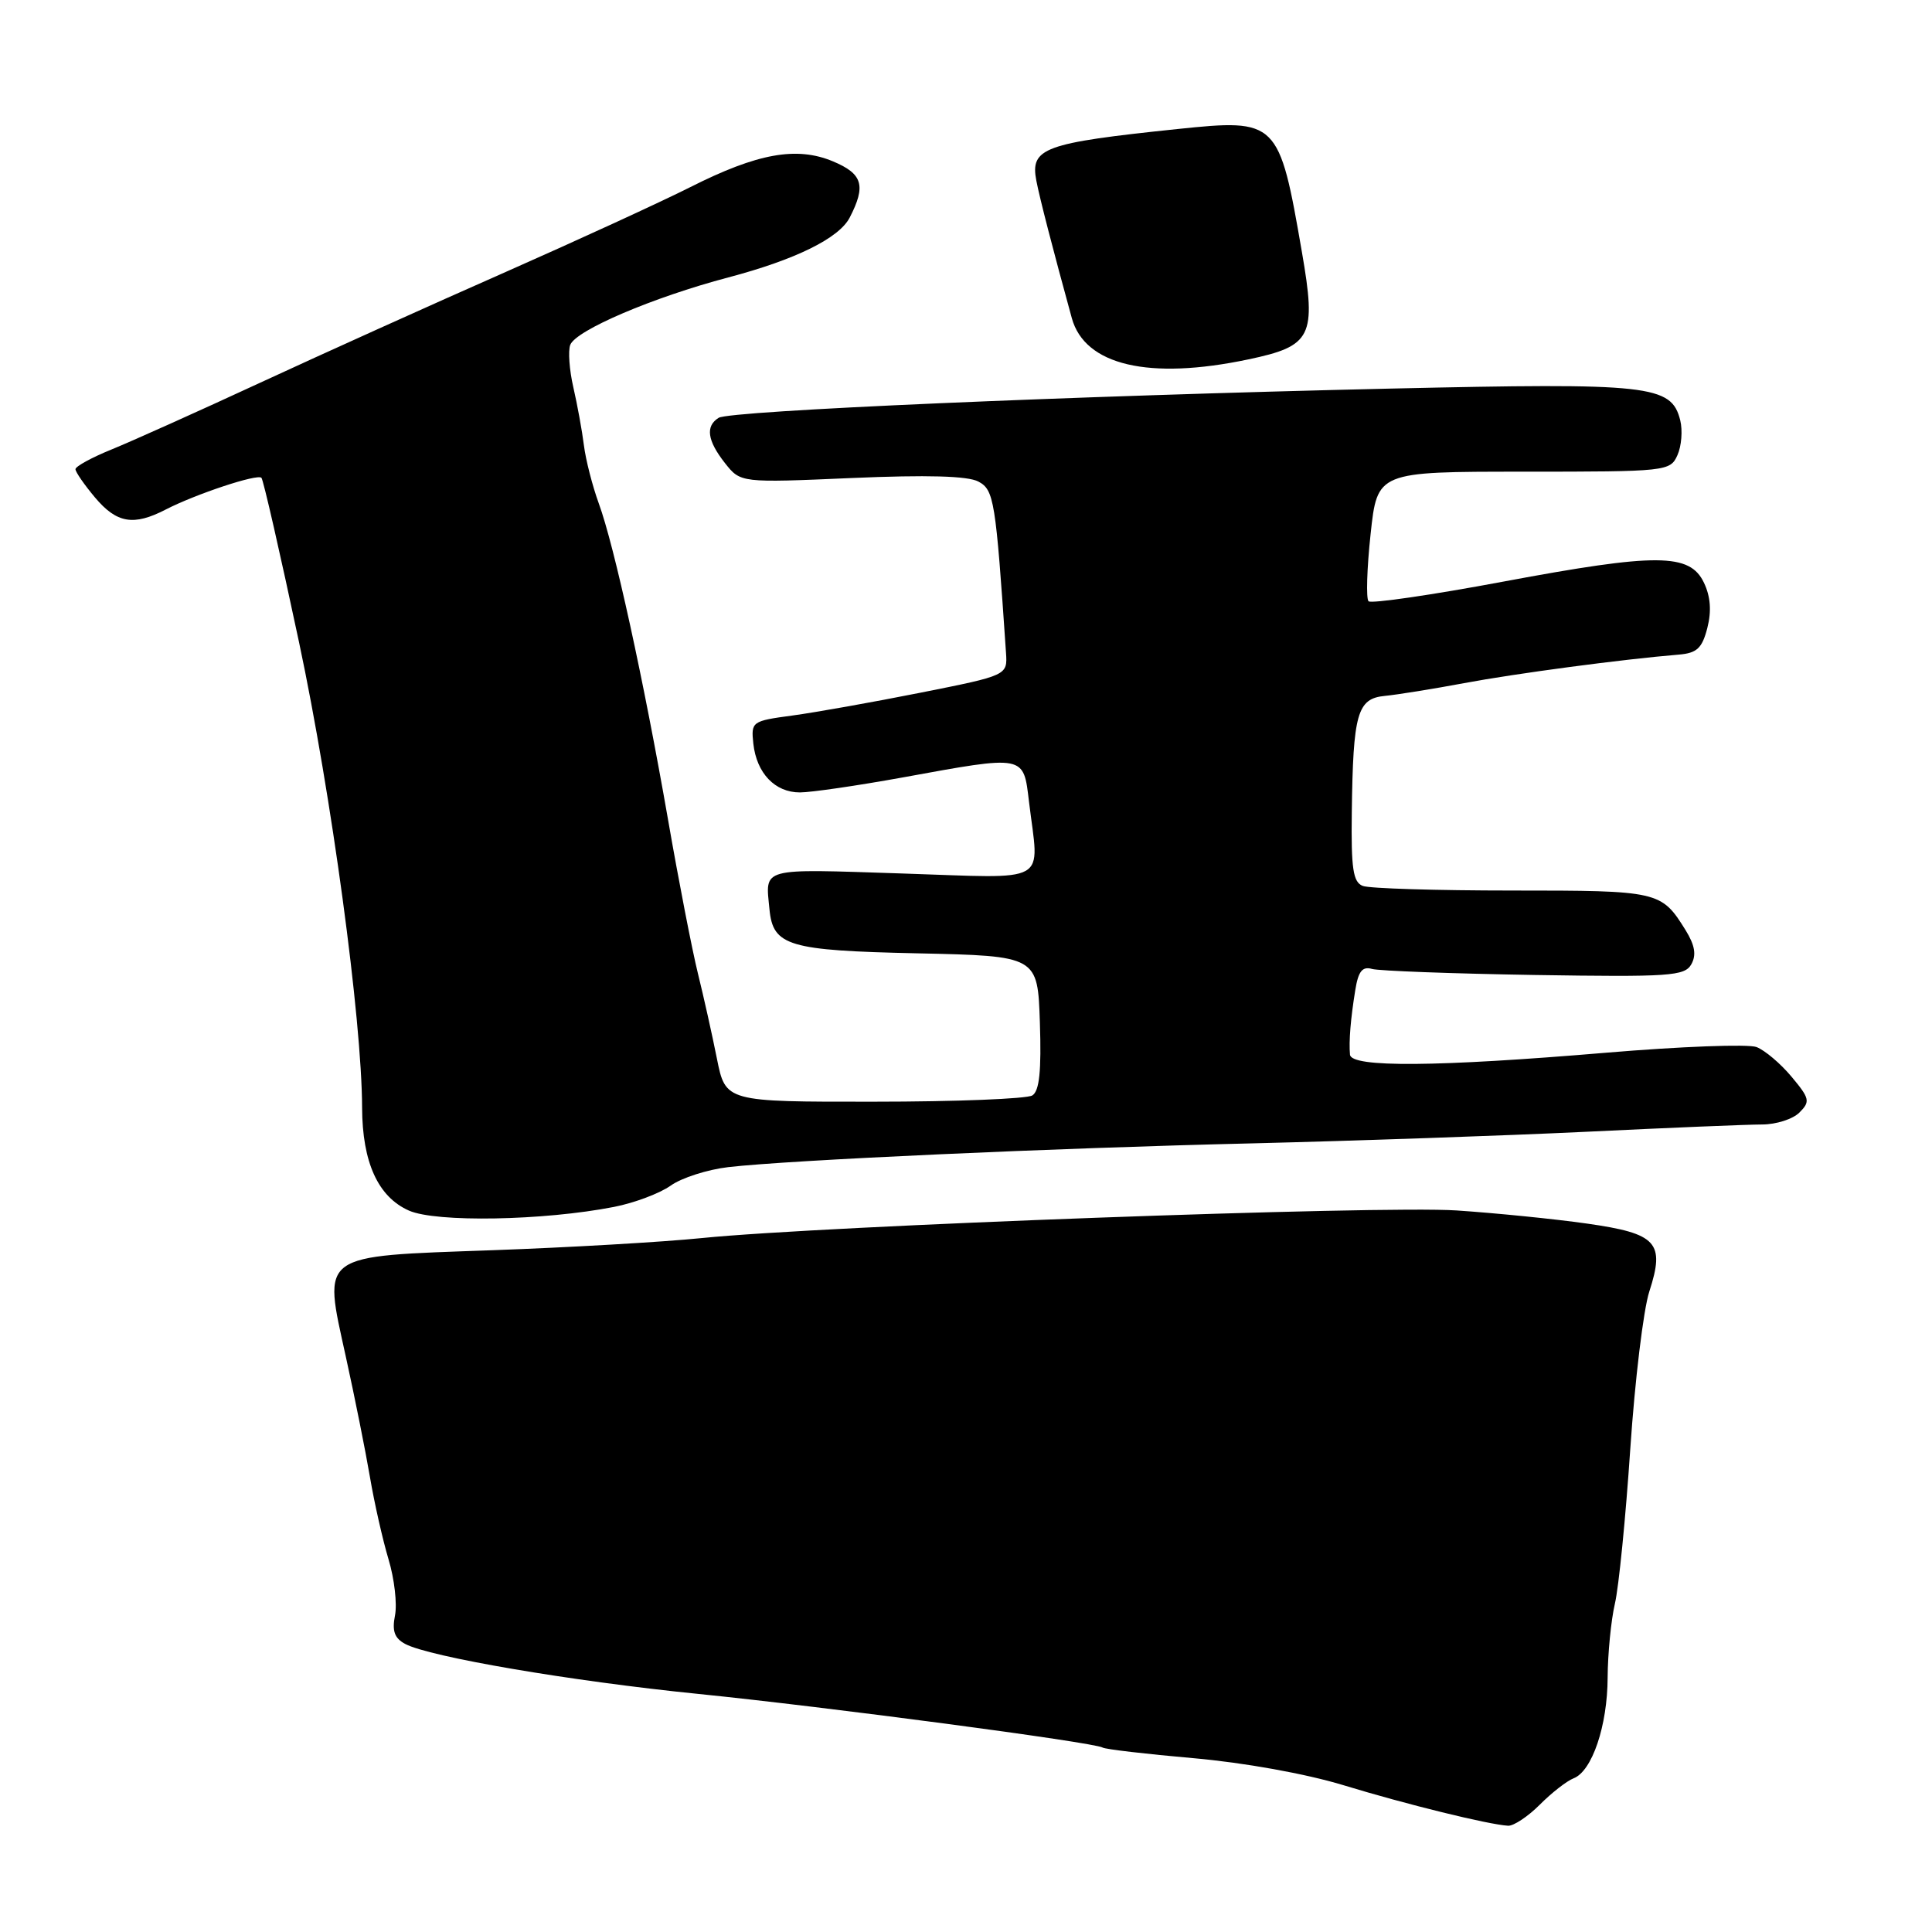 <?xml version="1.0" encoding="UTF-8" standalone="no"?>
<!DOCTYPE svg PUBLIC "-//W3C//DTD SVG 1.1//EN" "http://www.w3.org/Graphics/SVG/1.1/DTD/svg11.dtd" >
<svg xmlns="http://www.w3.org/2000/svg" xmlns:xlink="http://www.w3.org/1999/xlink" version="1.1" viewBox="0 0 256 256">
 <g >
 <path fill="currentColor"
d=" M 204.03 239.13 C 205.61 237.54 207.62 235.98 208.50 235.64 C 210.96 234.70 213.00 228.67 213.02 222.28 C 213.04 219.10 213.47 214.70 213.98 212.50 C 214.50 210.30 215.41 201.07 216.02 192.00 C 216.63 182.93 217.76 173.54 218.54 171.14 C 220.65 164.63 219.57 163.45 210.28 162.13 C 206.00 161.52 198.22 160.74 193.00 160.39 C 182.90 159.72 108.97 162.43 93.00 164.05 C 87.78 164.58 75.29 165.30 65.26 165.66 C 42.08 166.49 42.80 165.97 45.82 179.75 C 47.00 185.11 48.44 192.30 49.02 195.72 C 49.60 199.14 50.71 204.04 51.48 206.61 C 52.26 209.19 52.64 212.53 52.34 214.05 C 51.93 216.11 52.27 217.07 53.69 217.83 C 56.90 219.55 75.69 222.76 92.50 224.45 C 109.53 226.17 144.99 230.87 146.10 231.56 C 146.46 231.79 151.89 232.42 158.15 232.97 C 164.85 233.56 173.03 235.03 178.02 236.55 C 186.34 239.09 197.20 241.76 199.83 241.92 C 200.56 241.96 202.45 240.71 204.03 239.13 Z  M 81.37 159.92 C 84.04 159.40 87.42 158.13 88.87 157.10 C 90.31 156.07 93.75 154.97 96.50 154.65 C 104.61 153.71 139.64 152.12 166.00 151.50 C 179.47 151.17 199.41 150.48 210.30 149.96 C 221.20 149.43 231.63 149.00 233.48 149.00 C 235.34 149.00 237.57 148.29 238.44 147.41 C 239.89 145.96 239.80 145.55 237.38 142.66 C 235.93 140.92 233.84 139.16 232.75 138.74 C 231.66 138.32 222.69 138.66 212.82 139.49 C 190.38 141.38 179.04 141.47 178.88 139.75 C 178.72 137.97 178.96 135.01 179.58 131.20 C 179.98 128.70 180.52 128.02 181.80 128.39 C 182.74 128.65 192.42 129.01 203.32 129.19 C 221.26 129.47 223.23 129.34 224.11 127.77 C 224.80 126.54 224.58 125.25 223.36 123.27 C 220.13 118.07 219.83 118.00 200.39 118.00 C 190.37 118.00 181.45 117.73 180.58 117.39 C 179.29 116.90 179.02 115.13 179.12 107.64 C 179.29 94.52 179.84 92.56 183.50 92.21 C 185.15 92.05 189.88 91.29 194.00 90.52 C 200.82 89.24 215.03 87.35 222.44 86.74 C 224.85 86.54 225.54 85.90 226.23 83.21 C 226.80 80.99 226.66 79.05 225.78 77.21 C 223.91 73.29 219.56 73.26 199.23 77.06 C 189.73 78.84 181.68 80.01 181.34 79.67 C 181.00 79.33 181.12 75.33 181.61 70.78 C 182.50 62.50 182.50 62.50 201.89 62.50 C 220.87 62.50 221.31 62.45 222.27 60.31 C 222.81 59.11 222.97 57.03 222.64 55.69 C 221.46 51.01 218.71 50.71 184.26 51.49 C 141.83 52.46 96.75 54.42 95.23 55.36 C 93.45 56.46 93.71 58.37 96.06 61.36 C 98.13 63.98 98.13 63.98 112.86 63.34 C 122.84 62.91 128.25 63.06 129.64 63.81 C 131.72 64.92 131.93 66.25 133.30 86.49 C 133.50 89.49 133.50 89.49 122.00 91.78 C 115.67 93.04 108.03 94.40 105.00 94.81 C 99.63 95.53 99.51 95.62 99.82 98.53 C 100.25 102.45 102.68 105.00 105.99 105.00 C 107.46 105.00 113.57 104.11 119.58 103.02 C 135.93 100.04 135.60 99.98 136.35 106.25 C 137.69 117.35 139.42 116.38 119.50 115.74 C 100.52 115.12 101.42 114.88 101.96 120.50 C 102.43 125.35 104.47 125.95 121.52 126.32 C 137.50 126.67 137.50 126.67 137.79 135.50 C 138.00 141.89 137.73 144.56 136.79 145.15 C 136.08 145.60 126.64 145.98 115.82 145.98 C 96.14 146.00 96.14 146.00 94.99 140.25 C 94.36 137.09 93.23 132.03 92.48 129.00 C 91.73 125.97 89.93 116.75 88.50 108.50 C 85.29 90.11 81.40 72.32 79.34 66.70 C 78.50 64.39 77.61 60.92 77.37 59.00 C 77.13 57.08 76.50 53.62 75.97 51.32 C 75.44 49.02 75.26 46.49 75.56 45.70 C 76.31 43.76 86.51 39.40 96.50 36.76 C 105.40 34.41 111.17 31.57 112.59 28.83 C 114.78 24.59 114.31 23.03 110.37 21.38 C 105.56 19.37 100.36 20.31 91.50 24.78 C 87.65 26.72 76.62 31.79 67.00 36.04 C 57.38 40.28 42.75 46.88 34.50 50.70 C 26.25 54.52 17.36 58.51 14.75 59.57 C 12.14 60.63 10.01 61.80 10.00 62.17 C 10.00 62.54 11.17 64.23 12.59 65.92 C 15.47 69.34 17.70 69.72 21.97 67.51 C 25.93 65.47 34.09 62.76 34.64 63.31 C 34.89 63.55 37.13 73.37 39.63 85.13 C 43.92 105.33 47.95 135.05 47.98 146.78 C 48.01 154.01 50.09 158.60 54.19 160.41 C 57.78 162.00 72.01 161.75 81.37 159.92 Z  M 165.42 47.62 C 173.83 45.85 174.45 44.60 172.51 33.40 C 169.49 15.93 169.27 15.72 156.00 17.10 C 138.28 18.95 136.49 19.61 137.32 23.94 C 137.77 26.29 139.51 33.01 142.02 42.15 C 143.74 48.41 152.24 50.40 165.42 47.62 Z "/>
</g>
</svg>